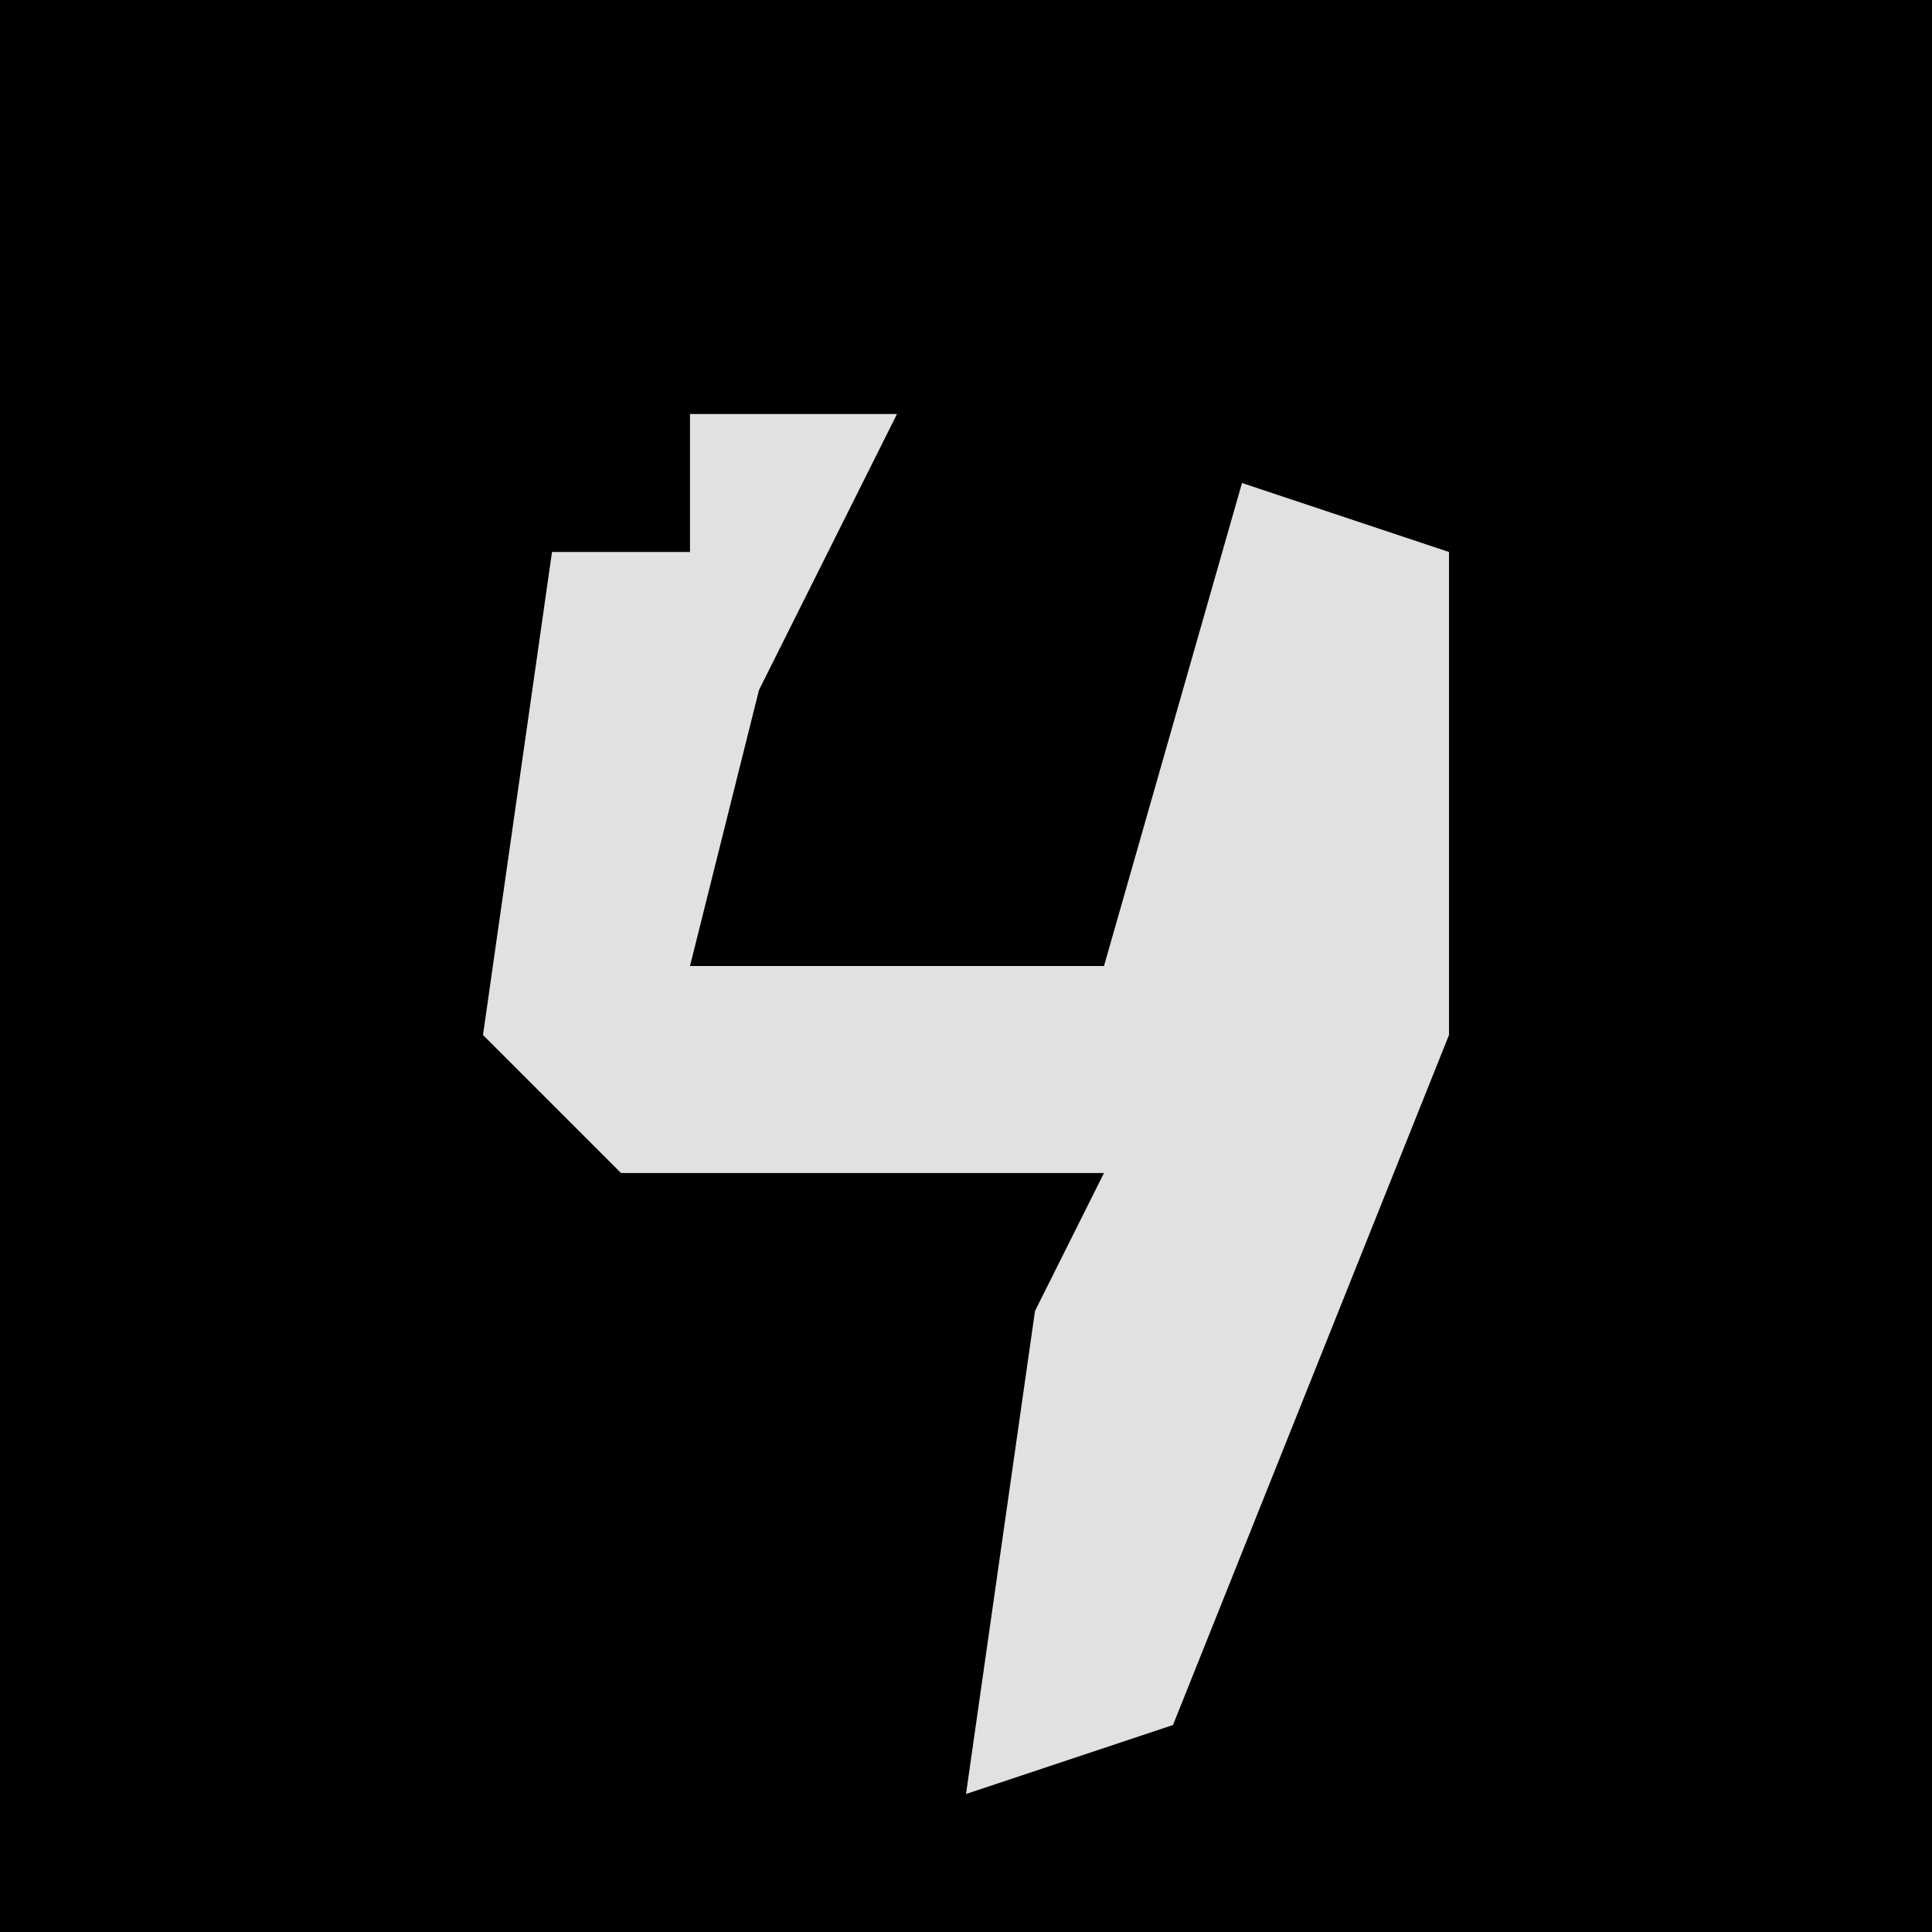 <?xml version="1.0" encoding="UTF-8"?>
<svg version="1.1" xmlns="http://www.w3.org/2000/svg" width="28" height="28">
<path d="M0,0 L28,0 L28,28 L0,28 Z " fill="#000000" transform="translate(0,0)"/>
<path d="M0,0 L3,0 L1,4 L0,8 L6,8 L8,1 L11,2 L11,9 L7,19 L4,20 L5,13 L6,11 L-1,11 L-3,9 L-2,2 L0,2 Z " fill="#E1E1E1" transform="translate(10,6)"/>
</svg>
